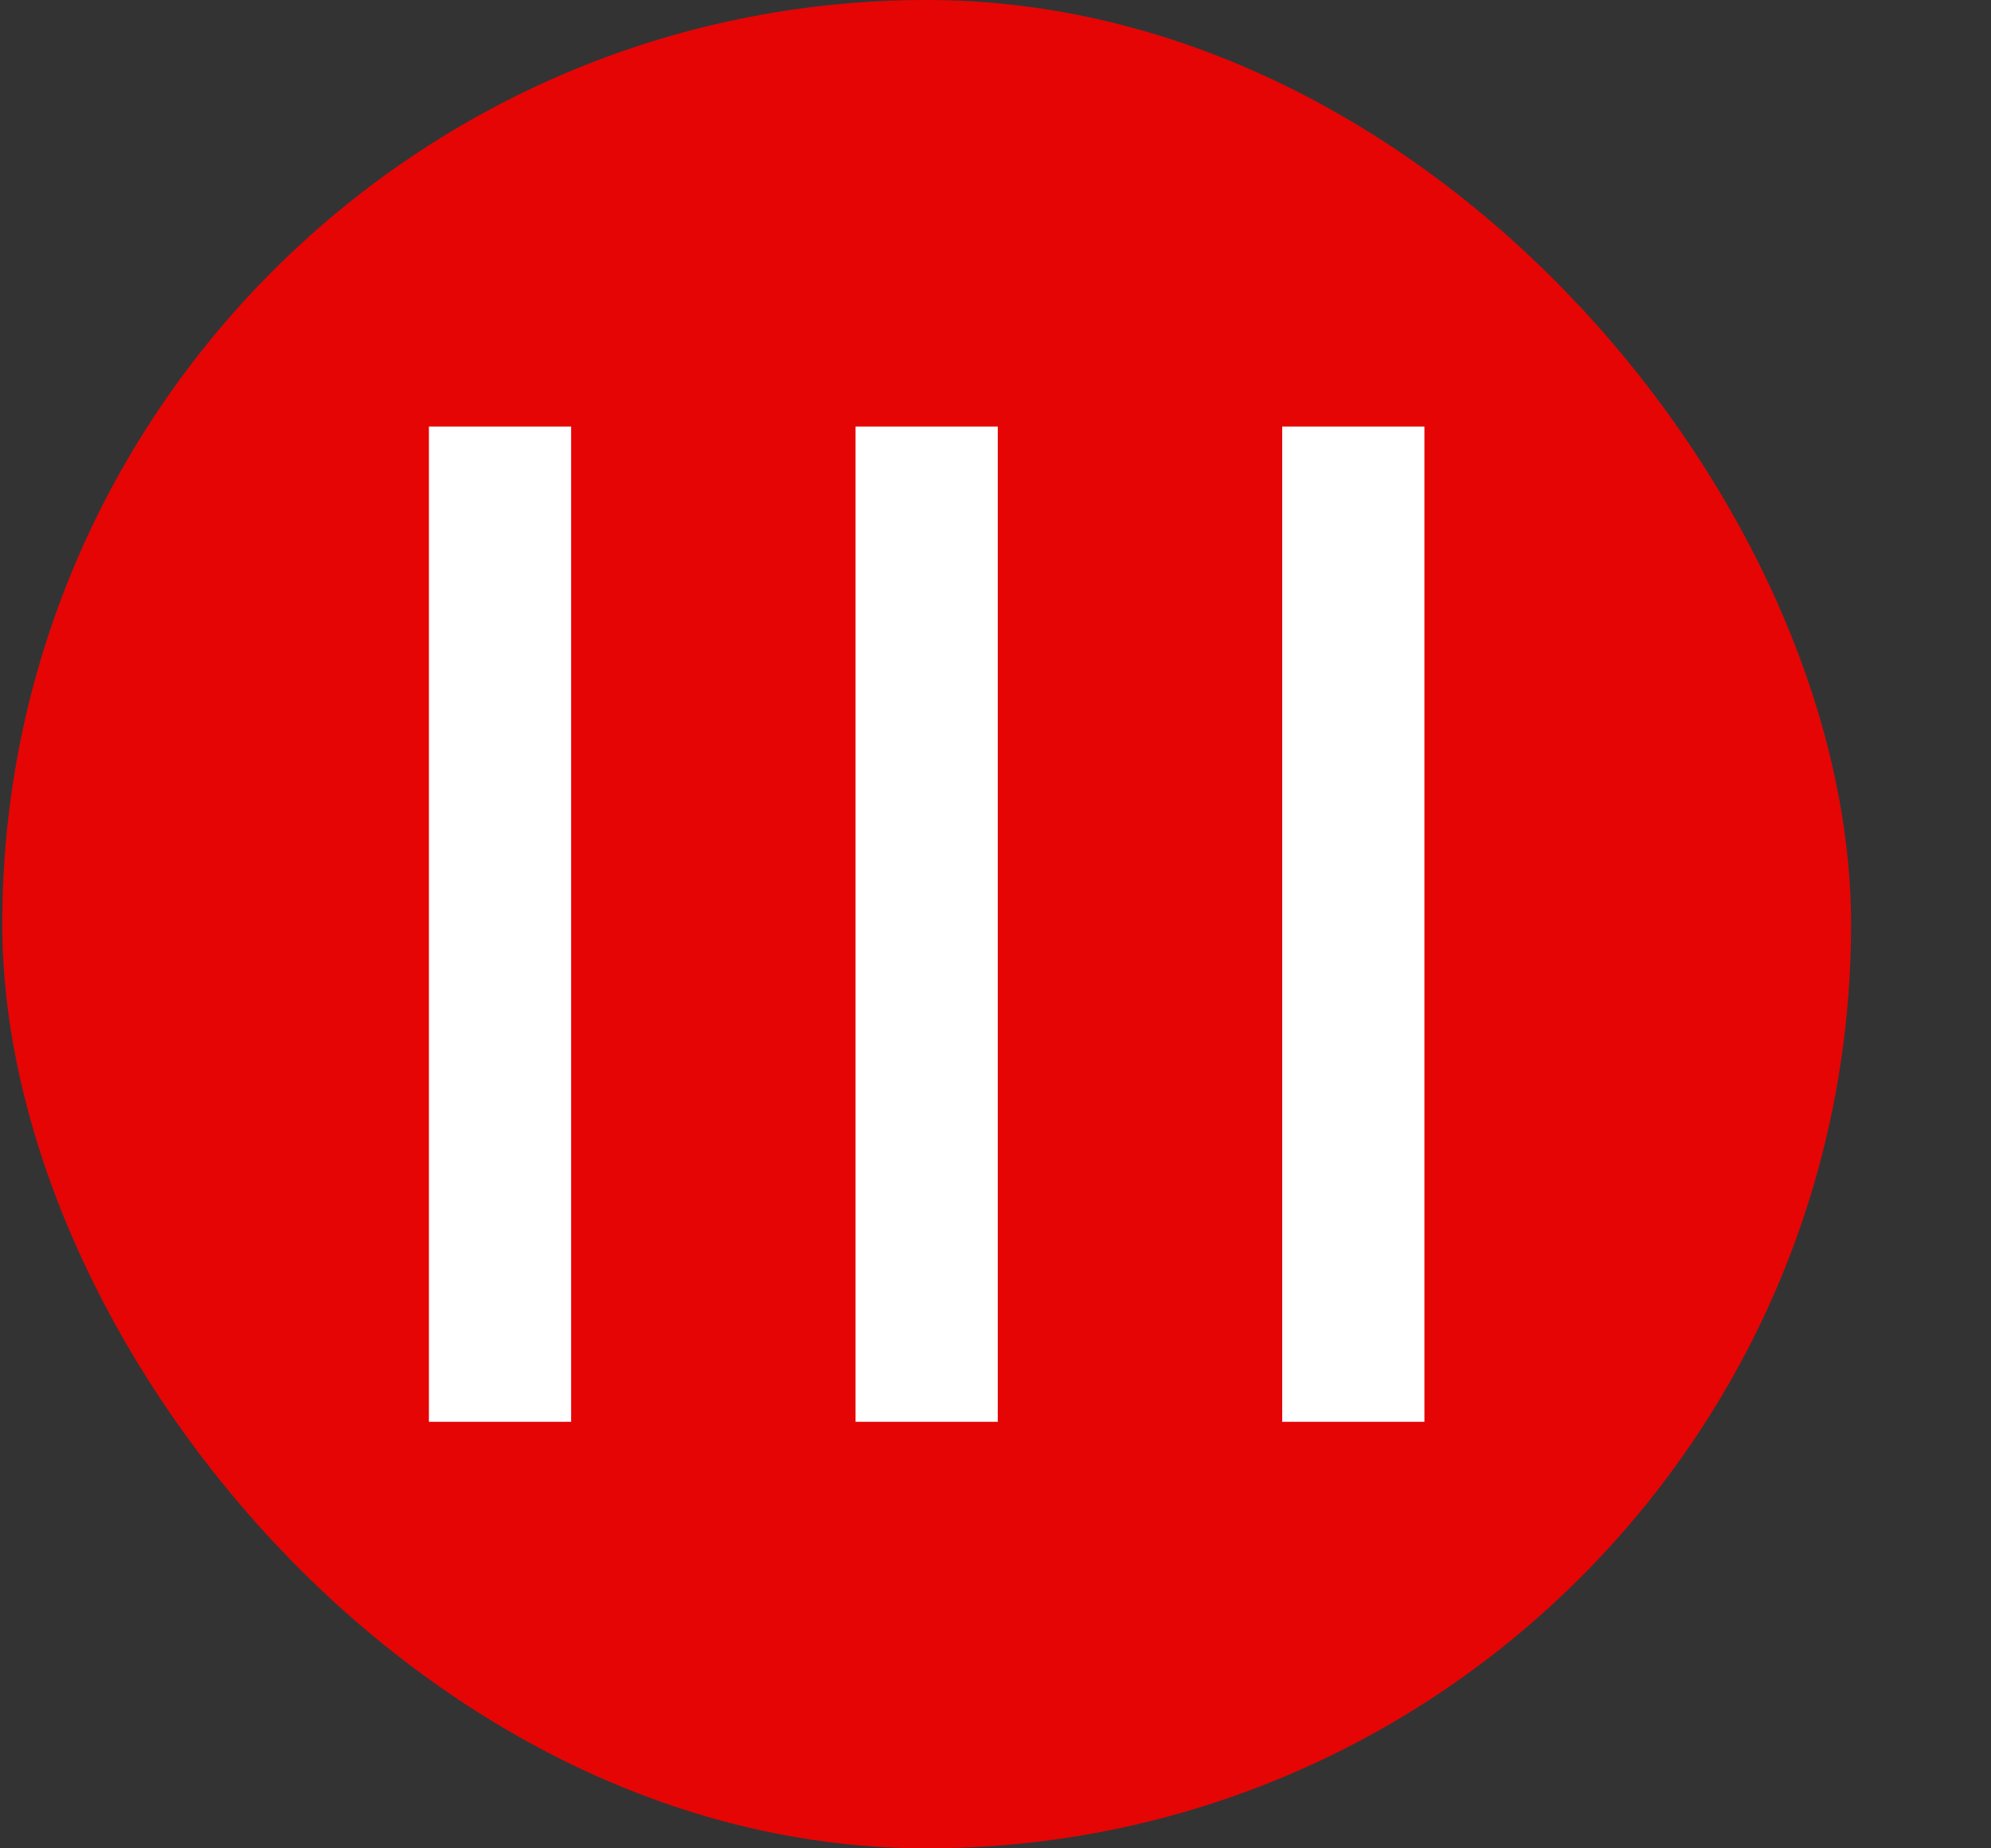 <svg fill="none" xmlns="http://www.w3.org/2000/svg" viewBox="0 0 14 13">
  <rect x="0" y="0" width="14" height="13" fill="#333333" stroke="none"/>
  <rect x=".016" width="13" height="13" rx="6.5" fill="#E50505"/>
  <path d="M3.016 3h1v7h-1V3ZM6.016 3h1v7h-1V3ZM9.016 3h1v7h-1V3Z" fill="#fff"/>
</svg>